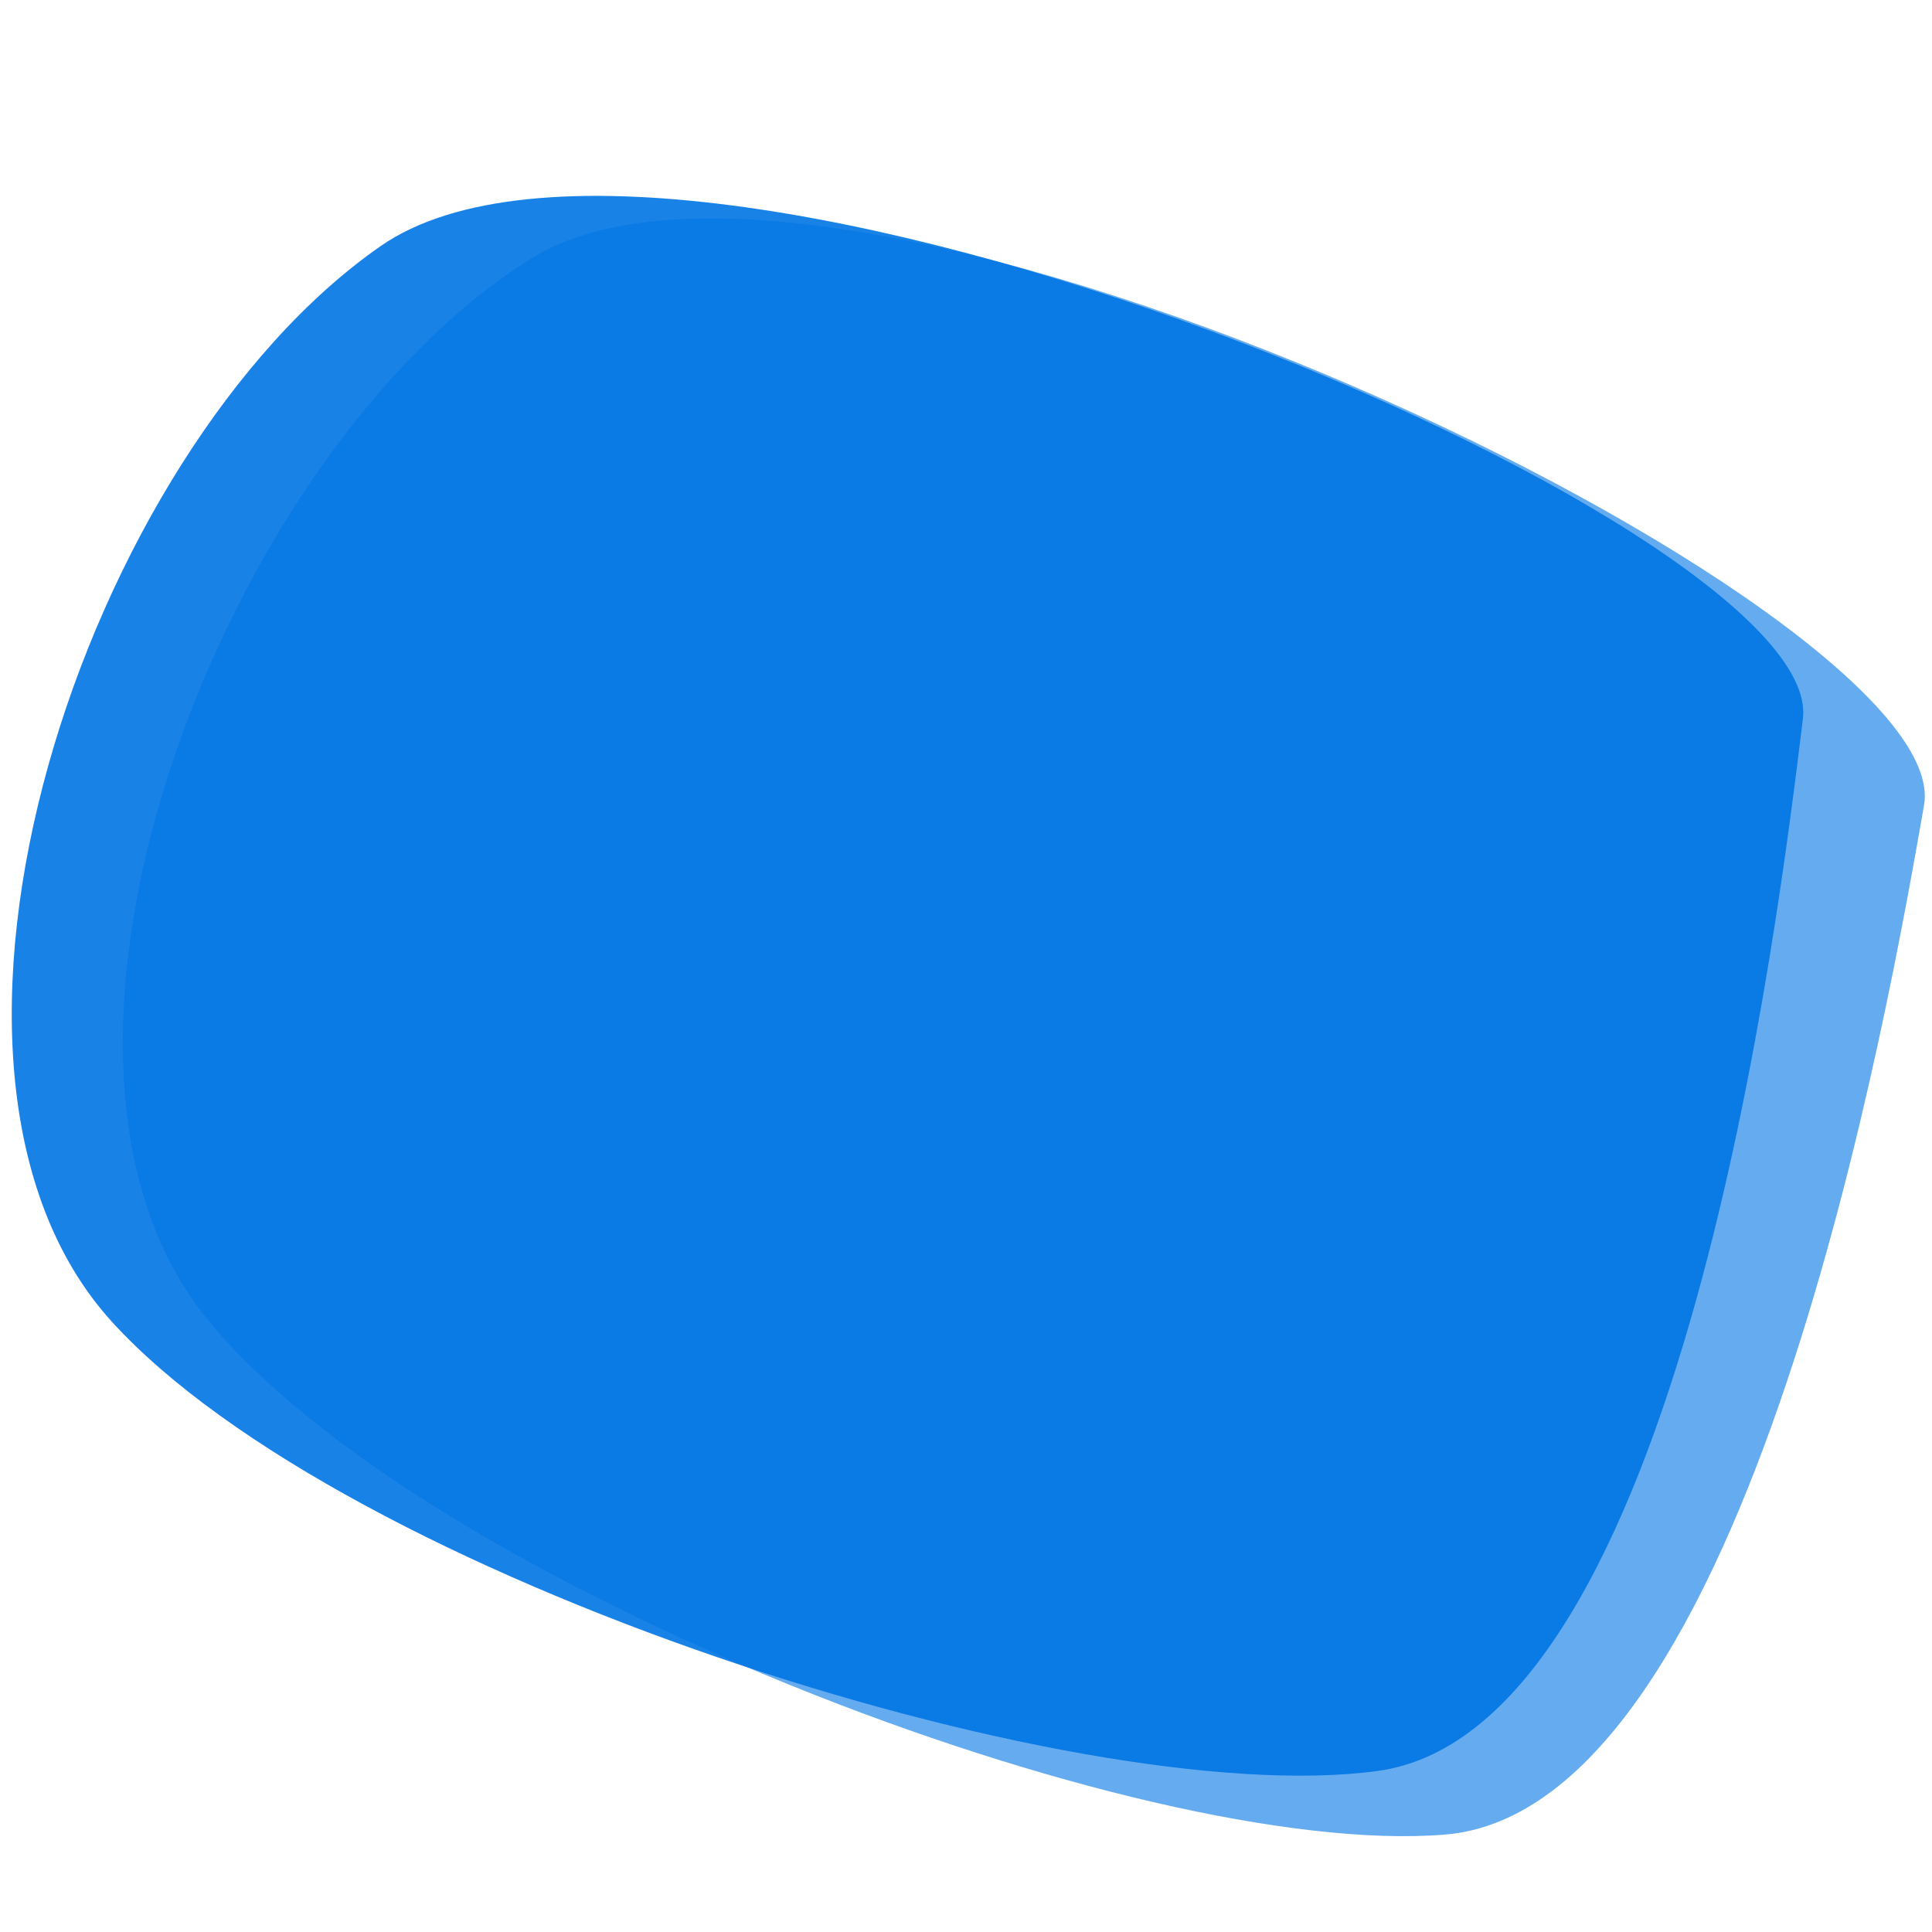 <svg version="1.2" baseProfile="tiny-ps" xmlns="http://www.w3.org/2000/svg" viewBox="0 0 682 682" width="682" height="682">
	<title>banner-text-bg-svg</title>
	<style>
		tspan { white-space:pre }
		.shp0 { opacity: 0.902;fill: #0074e4 } 
		.shp1 { fill: #0074e4 } 
	</style>
	<g id="Artboard">
		<g id="Group">
			<g id="Group-11" style="opacity: 0.671">
				<path id="Rectangle-3" fill-rule="evenodd" class="shp0" d="M187.6 91.21C295.7 23.95 691.29 215.37 679.2 284.21C667.1 353.05 617.93 638.78 510.06 647.61C402.18 656.44 149.82 559.76 73.17 465.66C-3.47 371.56 79.5 158.47 187.6 91.21Z" />
			</g>
			<g id="Group-11-Copy" style="opacity: 0.902">
				<path id="Rectangle-3" fill-rule="evenodd" class="shp1" d="M134.35 86.88C239.02 14.1 644.93 184.38 636.43 253.7C627.94 323.03 593.68 610.71 486.18 625.17C378.68 639.63 121.07 556.39 39.44 466.51C-42.2 376.63 29.68 159.66 134.35 86.88Z" />
			</g>
		</g>
	</g>
</svg>